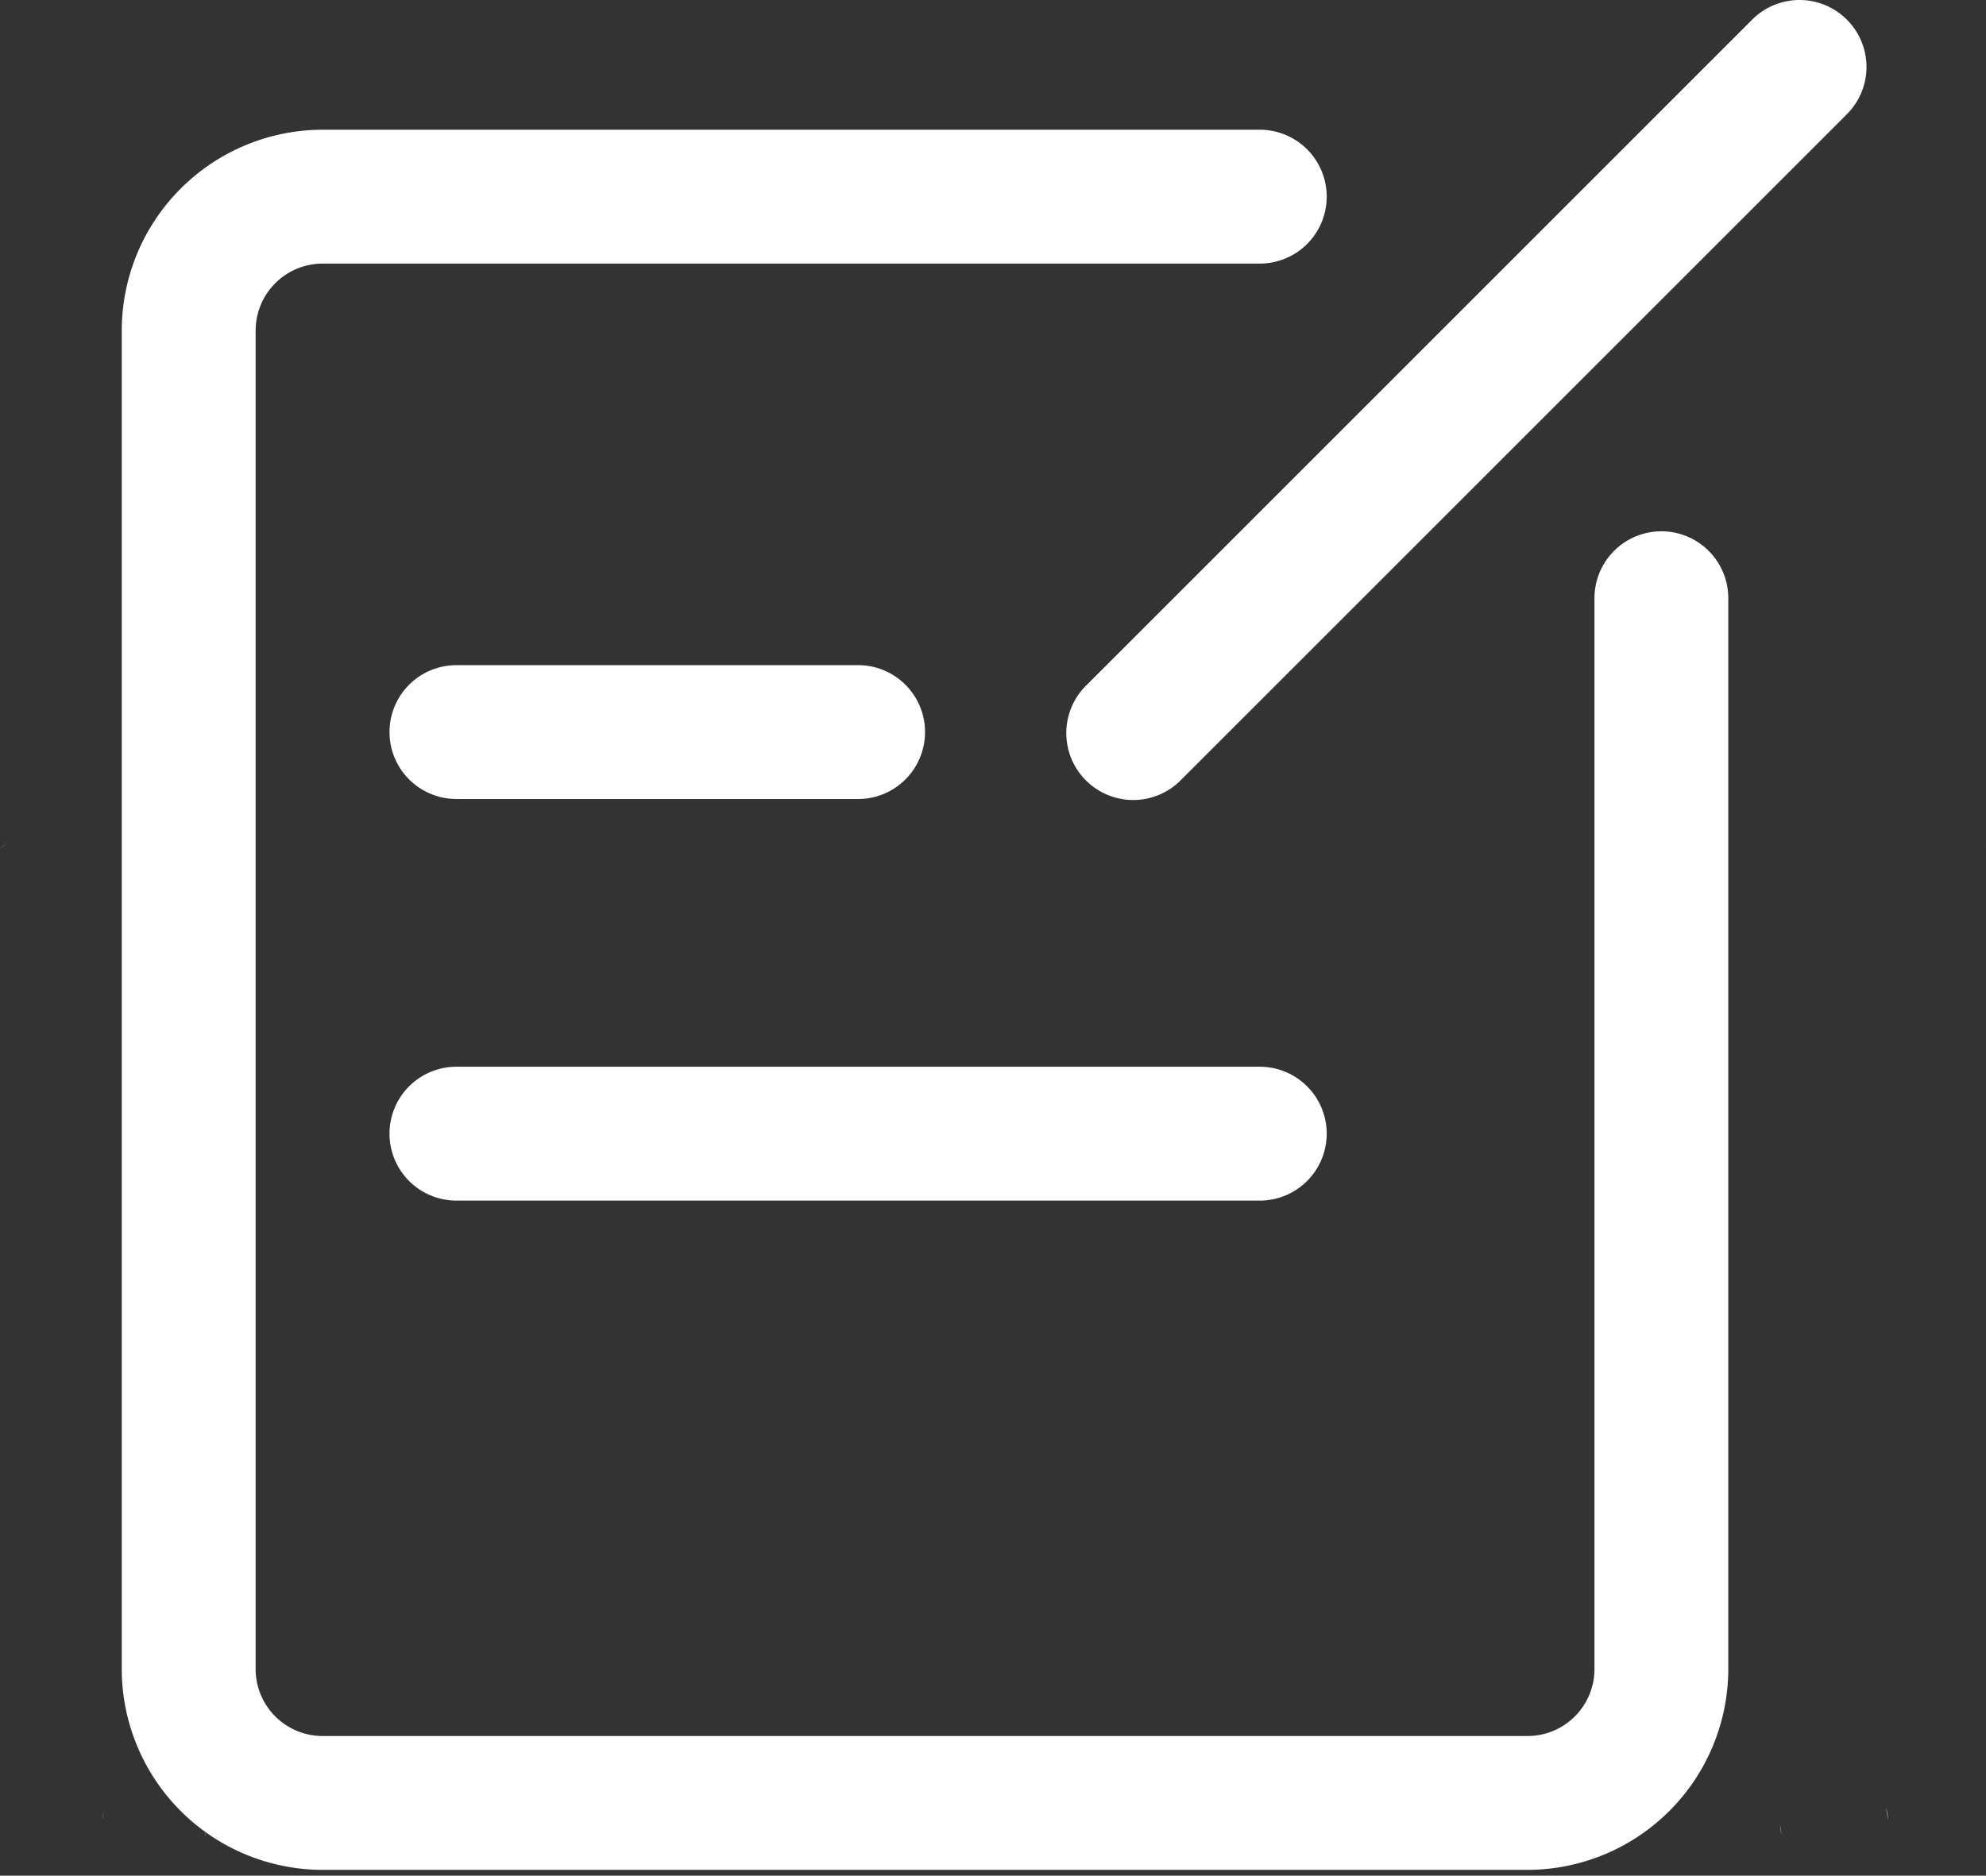 <?xml version="1.0" standalone="no"?><!DOCTYPE svg PUBLIC "-//W3C//DTD SVG 1.1//EN" "http://www.w3.org/Graphics/SVG/1.1/DTD/svg11.dtd"><svg t="1557734491946" class="icon" style="" viewBox="0 0 1084 1024" version="1.1" xmlns="http://www.w3.org/2000/svg" p-id="5771" xmlns:xlink="http://www.w3.org/1999/xlink" width="211.719" height="200"><rect x="0" y="0" width="1084" height="1024" fill="#333333" stroke="none"/><defs><style type="text/css"></style></defs><path d="M1082.898 461.192l1.776 1.406q-0.876-0.74-1.776-1.406zM0 463.215l3.207-2.541a30.839 30.839 0 0 0-3.207 2.541z" p-id="5772" fill="#ffffff"></path><path d="M112.808 996.862c-0.284 1.9-0.58 3.787-0.839 5.699a28.446 28.446 0 0 0 0.839-5.699zM84.375 1024zM55.979 993.42q0.308-2.134 0.641-4.268a28.372 28.372 0 0 0-0.641 4.268z" p-id="5773" fill="#ffffff"></path><path d="M1029.46 986.796c0.358 2.233 0.678 4.478 0.999 6.723a29.433 29.433 0 0 0-0.999-6.723zM972.384 1001.463c-0.247-1.764-0.506-3.516-0.777-5.267a29.433 29.433 0 0 0 0.777 5.267z" p-id="5774" fill="#ffffff"></path><path d="M906.833 290.049a36.525 36.525 0 0 0-36.538 36.562v584.592a36.55 36.55 0 0 1-36.575 36.538H176.065a36.575 36.575 0 0 1-36.538-36.538V180.436a36.599 36.599 0 0 1 36.538-36.538h511.541a36.538 36.538 0 1 0 0-73.076H176.065a109.786 109.786 0 0 0-109.613 109.613v730.768a109.786 109.786 0 0 0 109.613 109.613h657.656a109.786 109.786 0 0 0 109.613-109.613V326.612a36.525 36.525 0 0 0-36.501-36.562z" p-id="5775" fill="#ffffff"></path><path d="M1008.046 10.711a36.501 36.501 0 0 0-51.661 0L593.264 373.832a36.538 36.538 0 1 0 51.661 51.661L1008.046 62.385a36.501 36.501 0 0 0 0-51.673zM468.367 363.125H249.14a36.538 36.538 0 0 0 0 73.076h219.227a36.538 36.538 0 1 0 0-73.076zM212.603 618.902a36.525 36.525 0 0 0 36.538 36.538h438.466a36.538 36.538 0 1 0 0-73.076H249.14a36.525 36.525 0 0 0-36.538 36.538z" p-id="5776" fill="#ffffff"></path></svg>